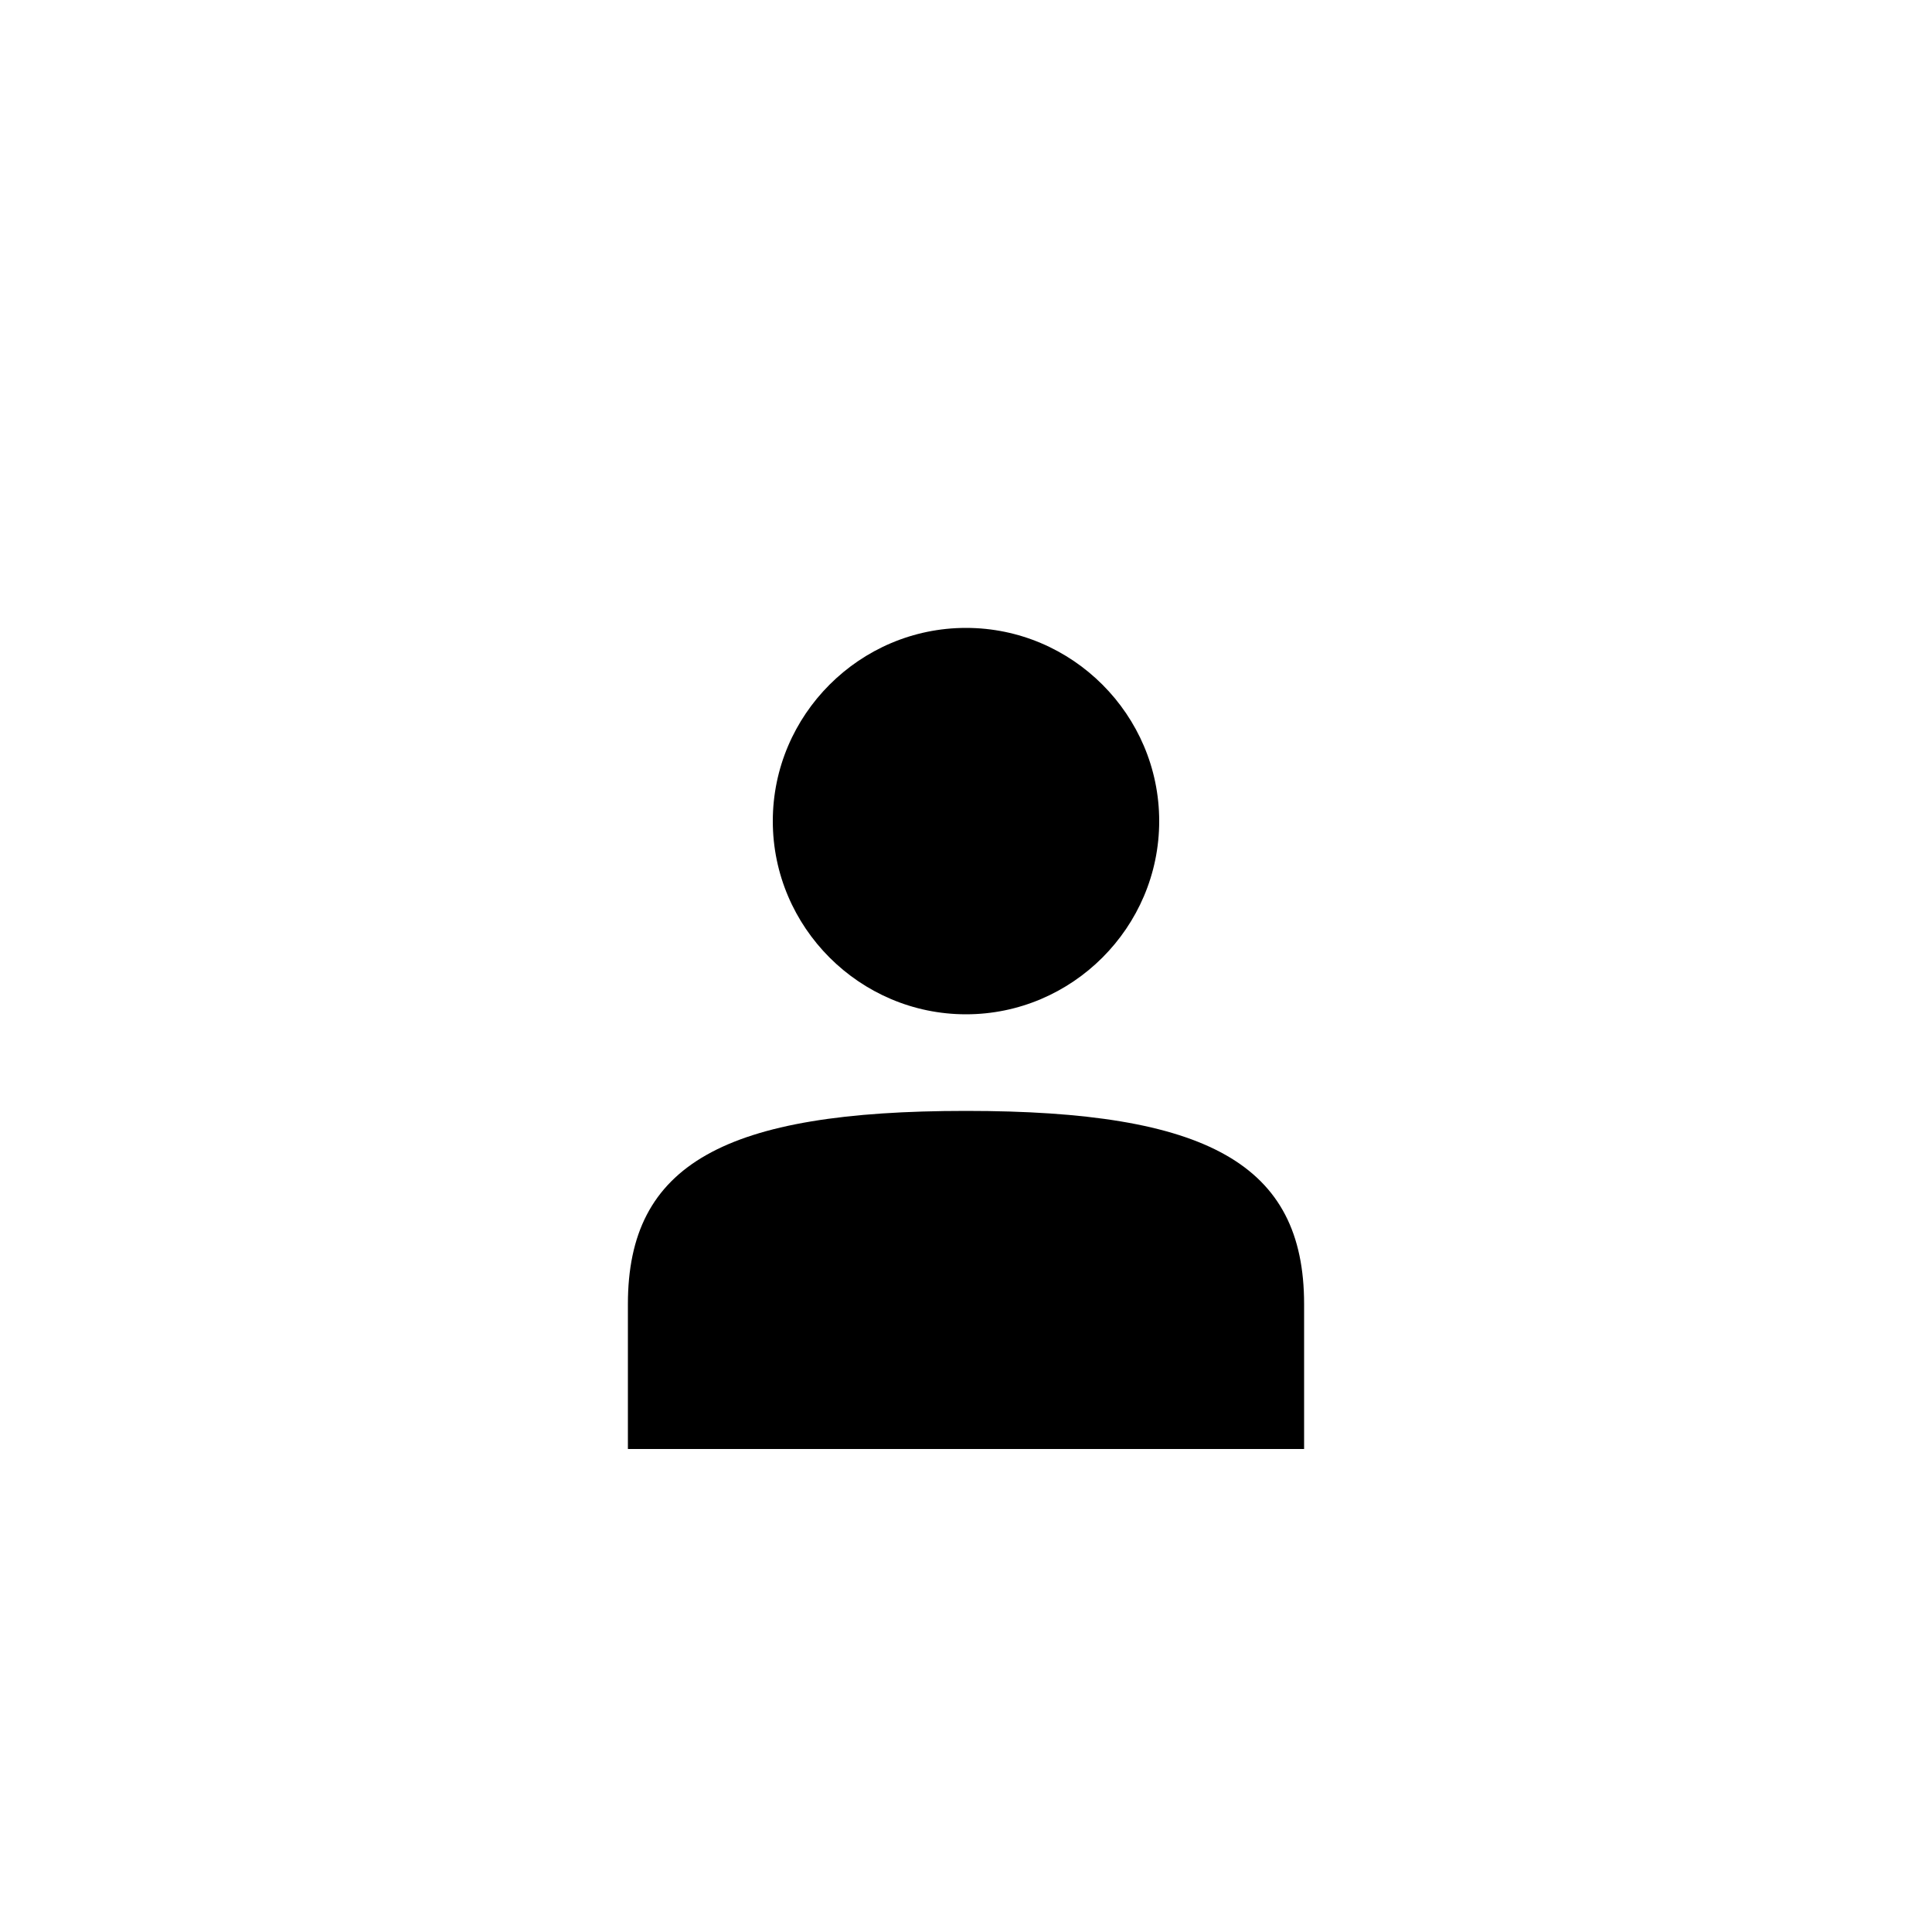 <?xml version="1.0" encoding="utf-8"?>
<!-- Generator: Adobe Illustrator 19.2.1, SVG Export Plug-In . SVG Version: 6.00 Build 0)  -->
<svg version="1.1" id="UPDATED_SQUARE_compound" xmlns="http://www.w3.org/2000/svg" xmlns:xlink="http://www.w3.org/1999/xlink"
	 x="0px" y="0px" viewBox="0 0 40 40" style="enable-background:new 0 0 40 40;" xml:space="preserve">
<style type="text/css">
	.st0{fill-rule:evenodd;clip-rule:evenodd;}
</style>
<path d="M16,17c0-2.2,1.8-4,4-4s4,1.8,4,4c0,2.2-1.8,4-4,4S16,19.2,16,17z M20,23c-5,0-7,1.1-7,4v3h14v-3C27,24.1,25,23,20,23z"/>
</svg>

